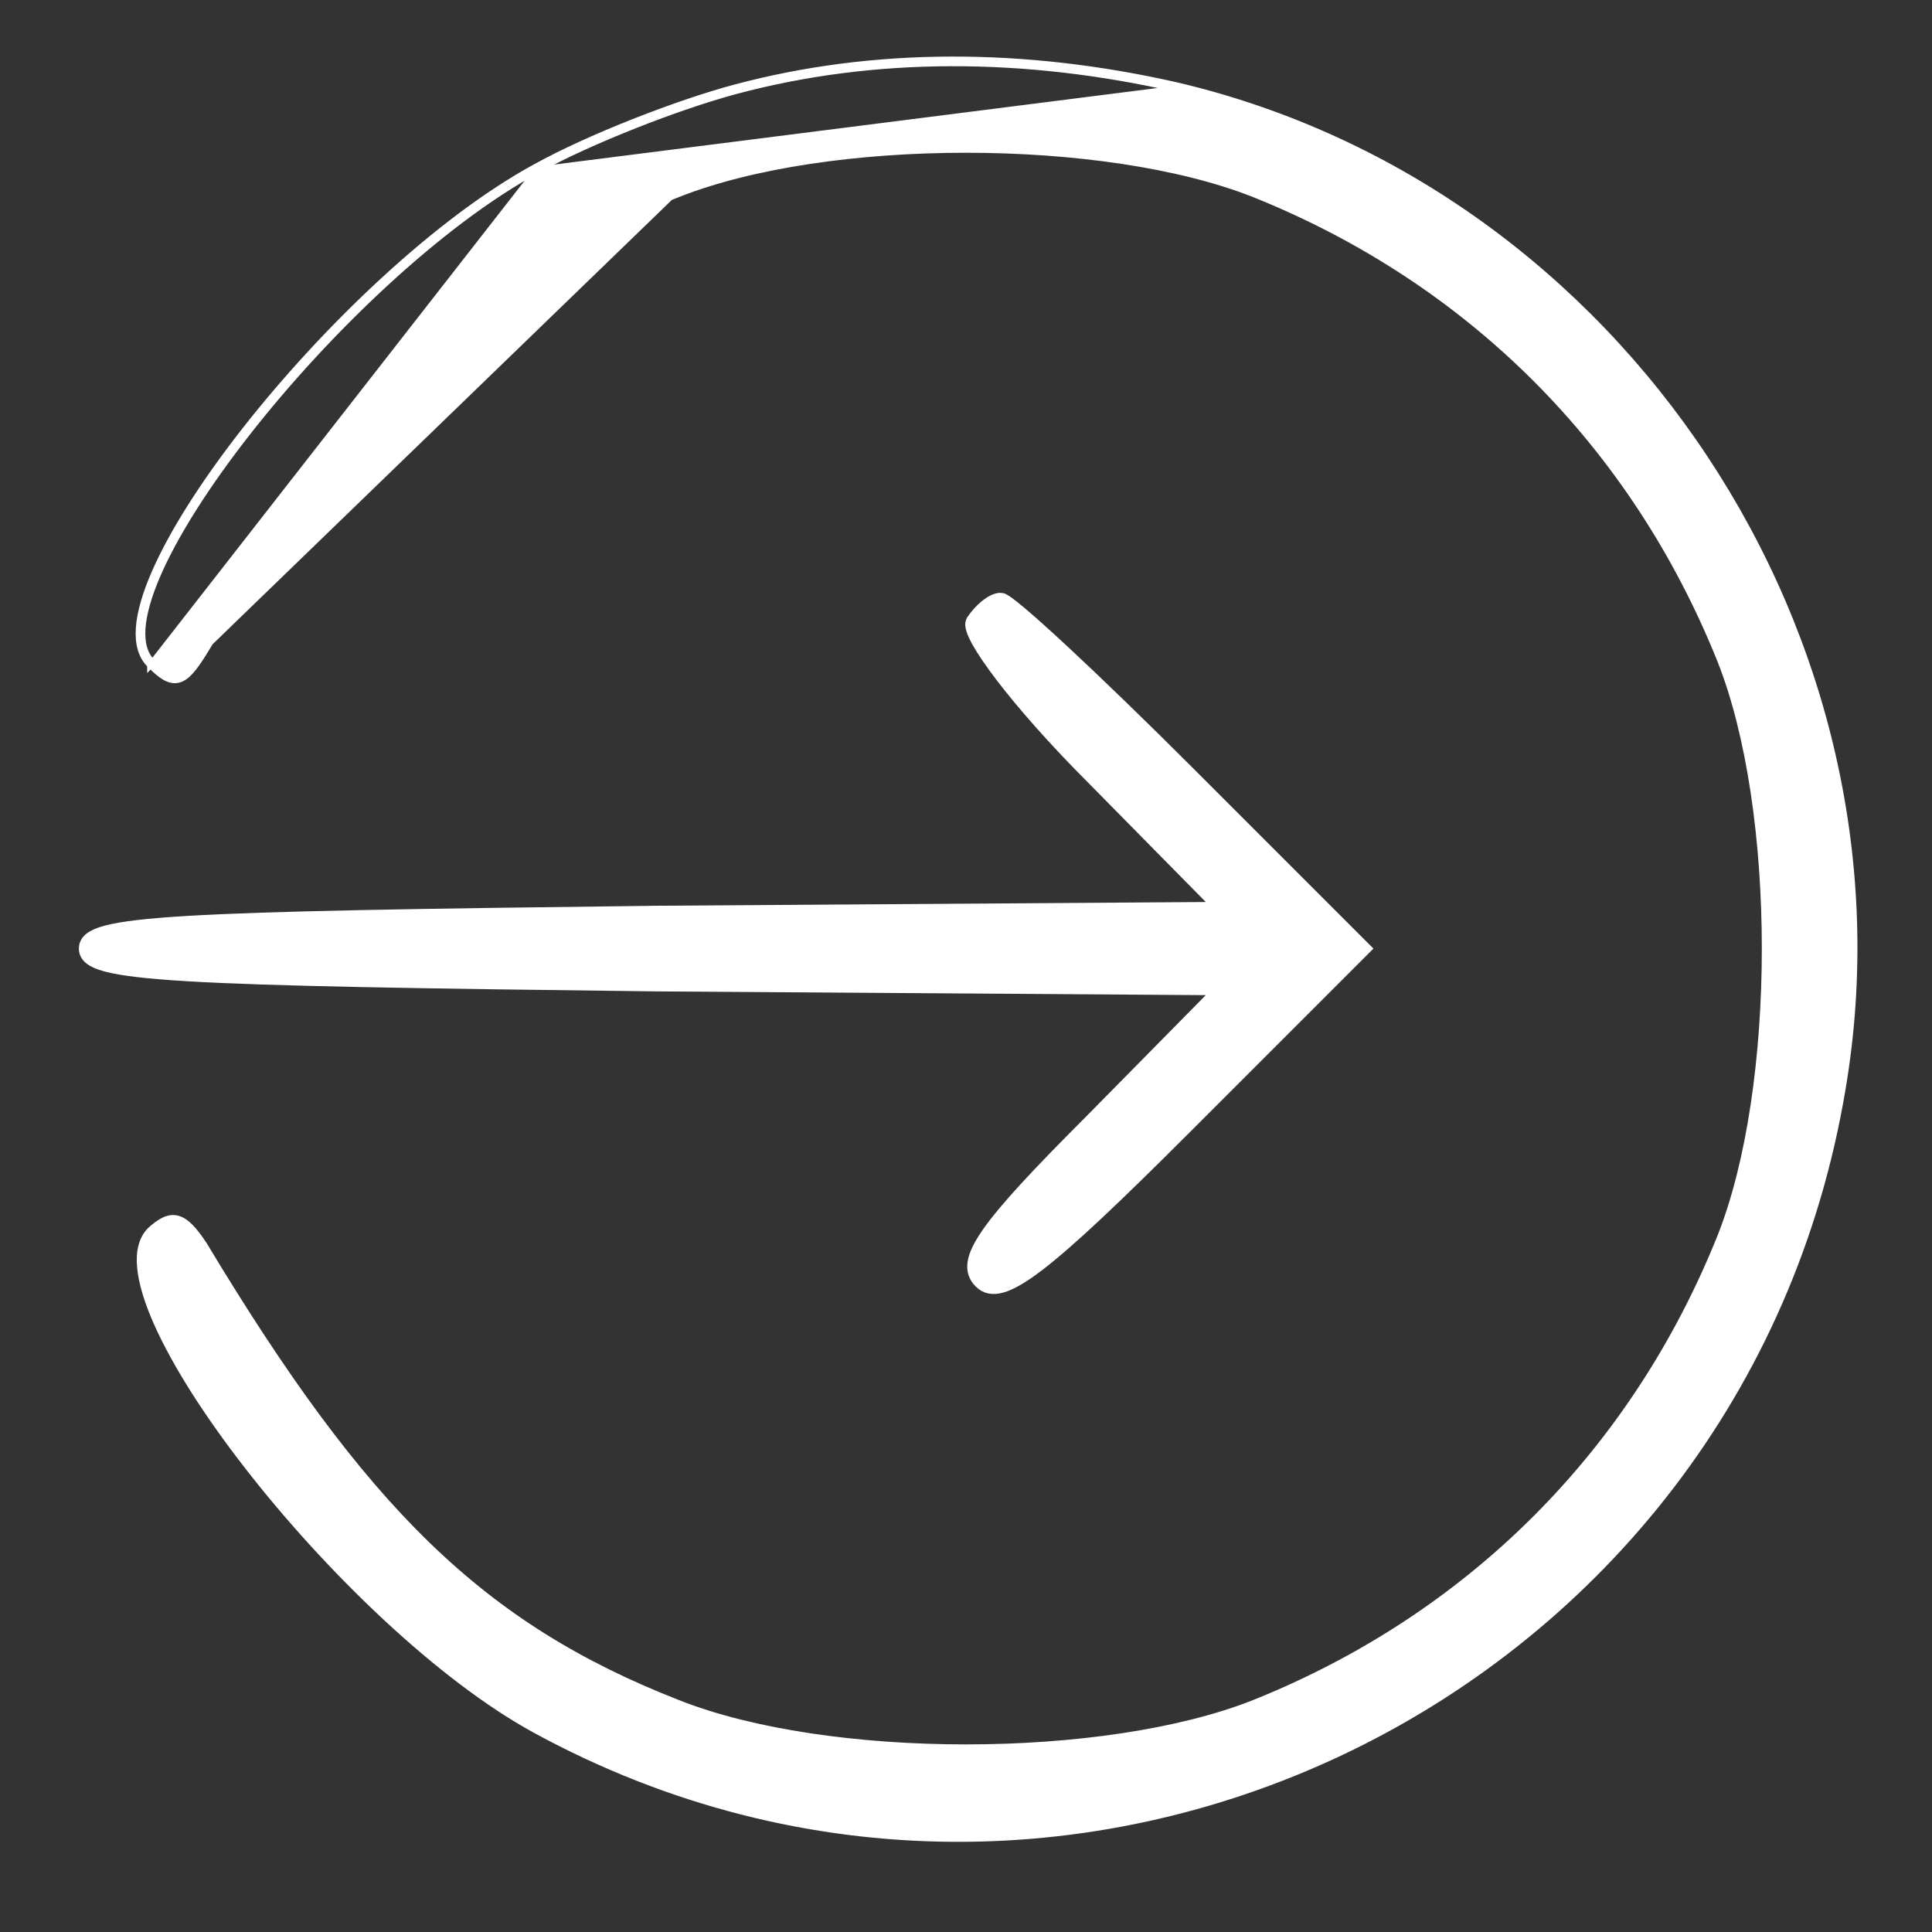 <svg width="60" height="60" viewBox="0 0 60 60" fill="none" xmlns="http://www.w3.org/2000/svg">
<rect x="0" y="0" width="60" height="60" fill="#333333" stroke="none"/>
<path d="M4.74 20.579C5.4 21.239 5.64 21.179 6.24 20.219M4.74 20.579L4.671 20.652C4.671 20.652 4.671 20.651 4.67 20.651M4.74 20.579C2.7 18.659 10.62 8.579 16.68 5.279M4.74 20.579L16.68 5.279M6.24 20.219L4.67 20.651M6.24 20.219C11.22 11.939 14.88 8.339 21 5.939L6.24 20.219ZM4.67 20.651C4.836 20.817 4.982 20.944 5.118 21.023C5.257 21.103 5.394 21.138 5.536 21.104C5.673 21.071 5.797 20.977 5.92 20.84C6.043 20.703 6.174 20.513 6.325 20.272L6.326 20.271C11.3 12.001 14.945 8.421 21.037 6.032L21.037 6.032C23.361 5.109 26.677 4.644 30 4.644C33.323 4.644 36.639 5.109 38.963 6.032C45.657 8.722 50.737 13.802 53.427 20.496C54.351 22.82 54.815 26.136 54.815 29.459C54.815 32.783 54.351 36.099 53.427 38.422C50.737 45.117 45.657 50.197 38.963 52.886C36.639 53.81 33.323 54.274 30 54.274C26.677 54.274 23.361 53.81 21.037 52.886L21.037 52.886C14.945 50.498 11.3 46.918 6.326 38.648L6.323 38.644L6.323 38.644C6.172 38.417 6.037 38.238 5.908 38.108C5.78 37.978 5.652 37.889 5.516 37.853C5.235 37.778 4.972 37.936 4.673 38.205L4.669 38.209L4.669 38.209C4.399 38.479 4.313 38.884 4.359 39.367C4.404 39.851 4.584 40.431 4.869 41.074C5.439 42.361 6.44 43.925 7.684 45.526C10.17 48.726 13.645 52.098 16.632 53.727L16.632 53.727C33.313 62.82 54.087 52.643 57.219 33.796C59.567 19.884 50.355 5.914 36.563 2.662L36.562 2.662C31.808 1.579 27.112 1.578 22.834 2.723C21.027 3.205 18.26 4.287 16.632 5.192C13.585 6.851 10.081 10.207 7.594 13.385C6.35 14.975 5.356 16.526 4.801 17.803C4.524 18.441 4.353 19.017 4.319 19.499C4.285 19.98 4.386 20.382 4.67 20.651ZM16.68 5.279C18.3 4.379 21.06 3.299 22.86 2.819C27.12 1.679 31.8 1.679 36.54 2.759L16.68 5.279Z" fill="white" stroke="white" stroke-width="0.2"/>
<path d="M30.24 19.319C30.06 19.679 31.62 21.779 33.96 24.119L38.04 28.259L20.4 28.379C5.16 28.559 2.7 28.679 2.7 29.459C2.7 30.239 5.16 30.359 20.4 30.539L38.04 30.659L33.9 34.859C30.6 38.159 29.88 39.179 30.48 39.779C31.08 40.379 32.4 39.359 36.78 34.979L42.3 29.459L36.9 24.059C33.96 21.119 31.32 18.659 31.08 18.659C30.84 18.659 30.48 18.959 30.24 19.319Z" fill="white" stroke="white" stroke-width="0.5"/>
</svg>
